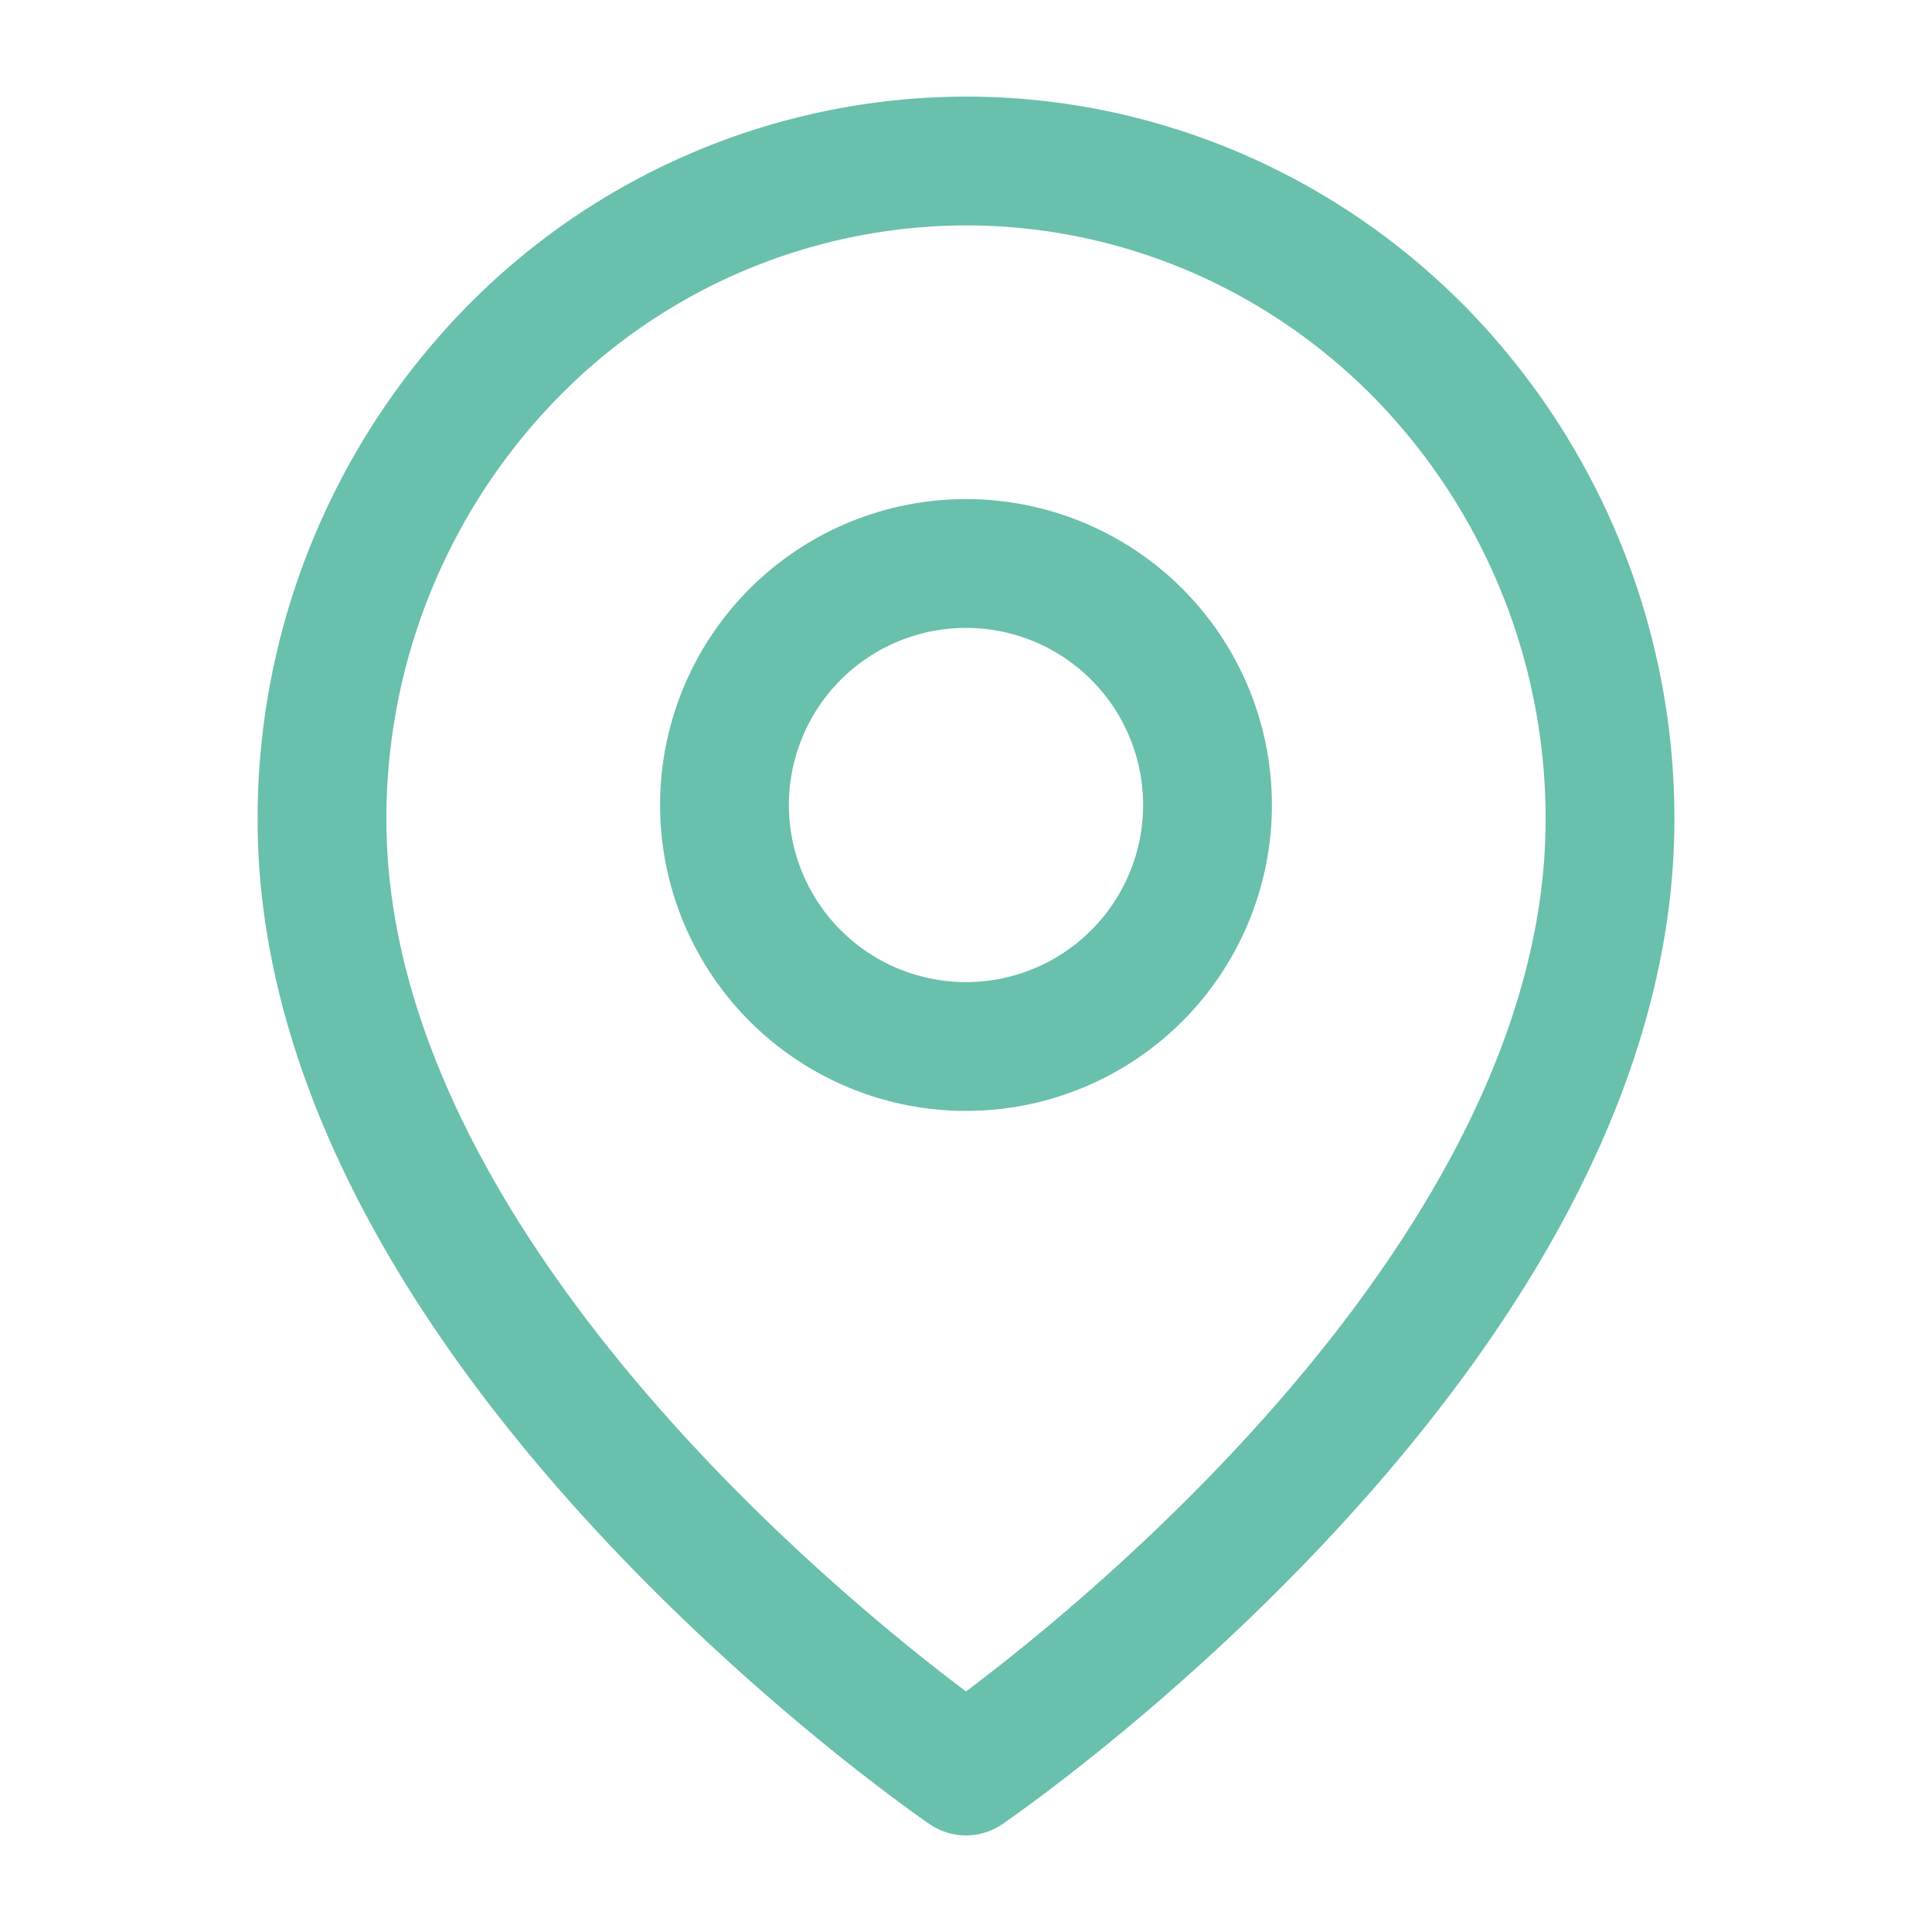 <svg width="24" height="24" fill="none" xmlns="http://www.w3.org/2000/svg"><path d="M20 10.182C20 16.546 12 22 12 22s-8-5.454-8-11.818a8.28 8.28 0 012.343-5.786A7.91 7.91 0 0112 2c2.122 0 4.157.862 5.657 2.396A8.277 8.277 0 0120 10.182z" stroke="#69C0AC" stroke-width="1.6" stroke-linecap="round" stroke-linejoin="round"/><path d="M12 13a3 3 0 100-6 3 3 0 000 6z" stroke="#69C0AC" stroke-width="1.6" stroke-linecap="round" stroke-linejoin="round"/></svg>